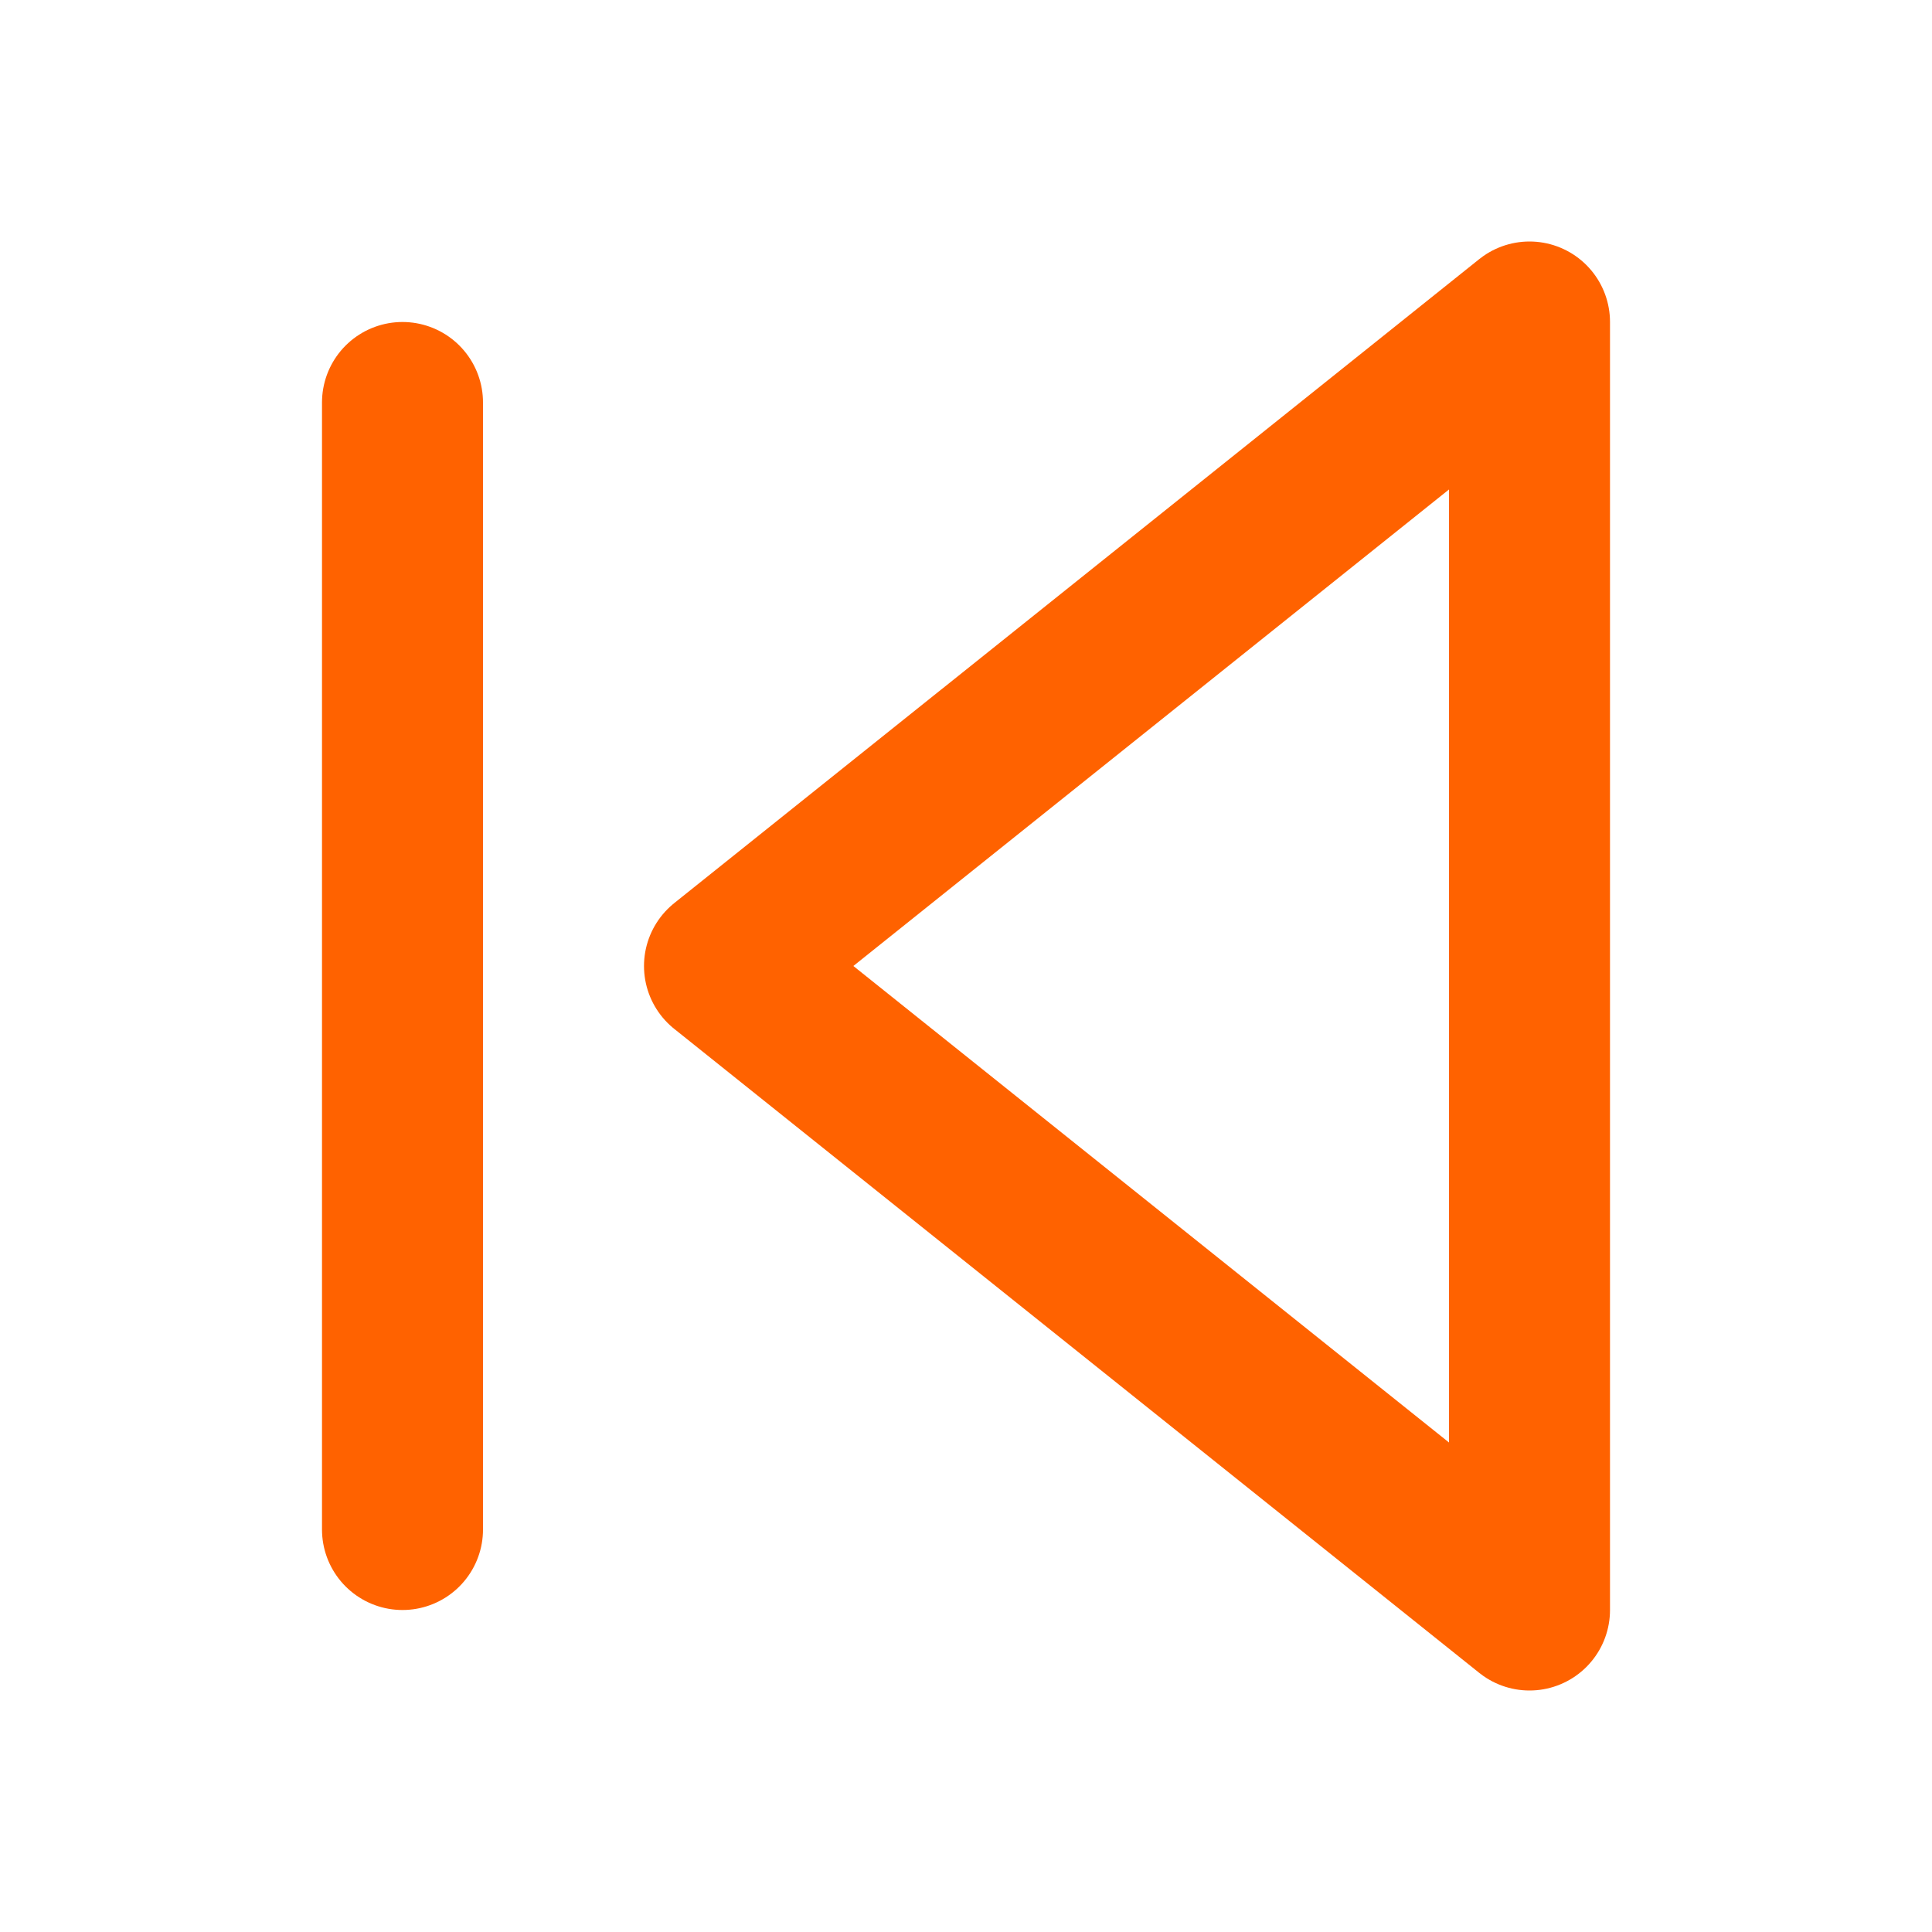 <svg xmlns="http://www.w3.org/2000/svg" width="52" height="52" viewBox="0 0 24 24" fill="none" stroke="#ff6200" stroke-width="2" stroke-linecap="round" stroke-linejoin="round" class="feather feather-skip-back"><polygon points="19 20 9 12 19 4 19 20"></polygon><line x1="5" y1="19" x2="5" y2="5"></line></svg>